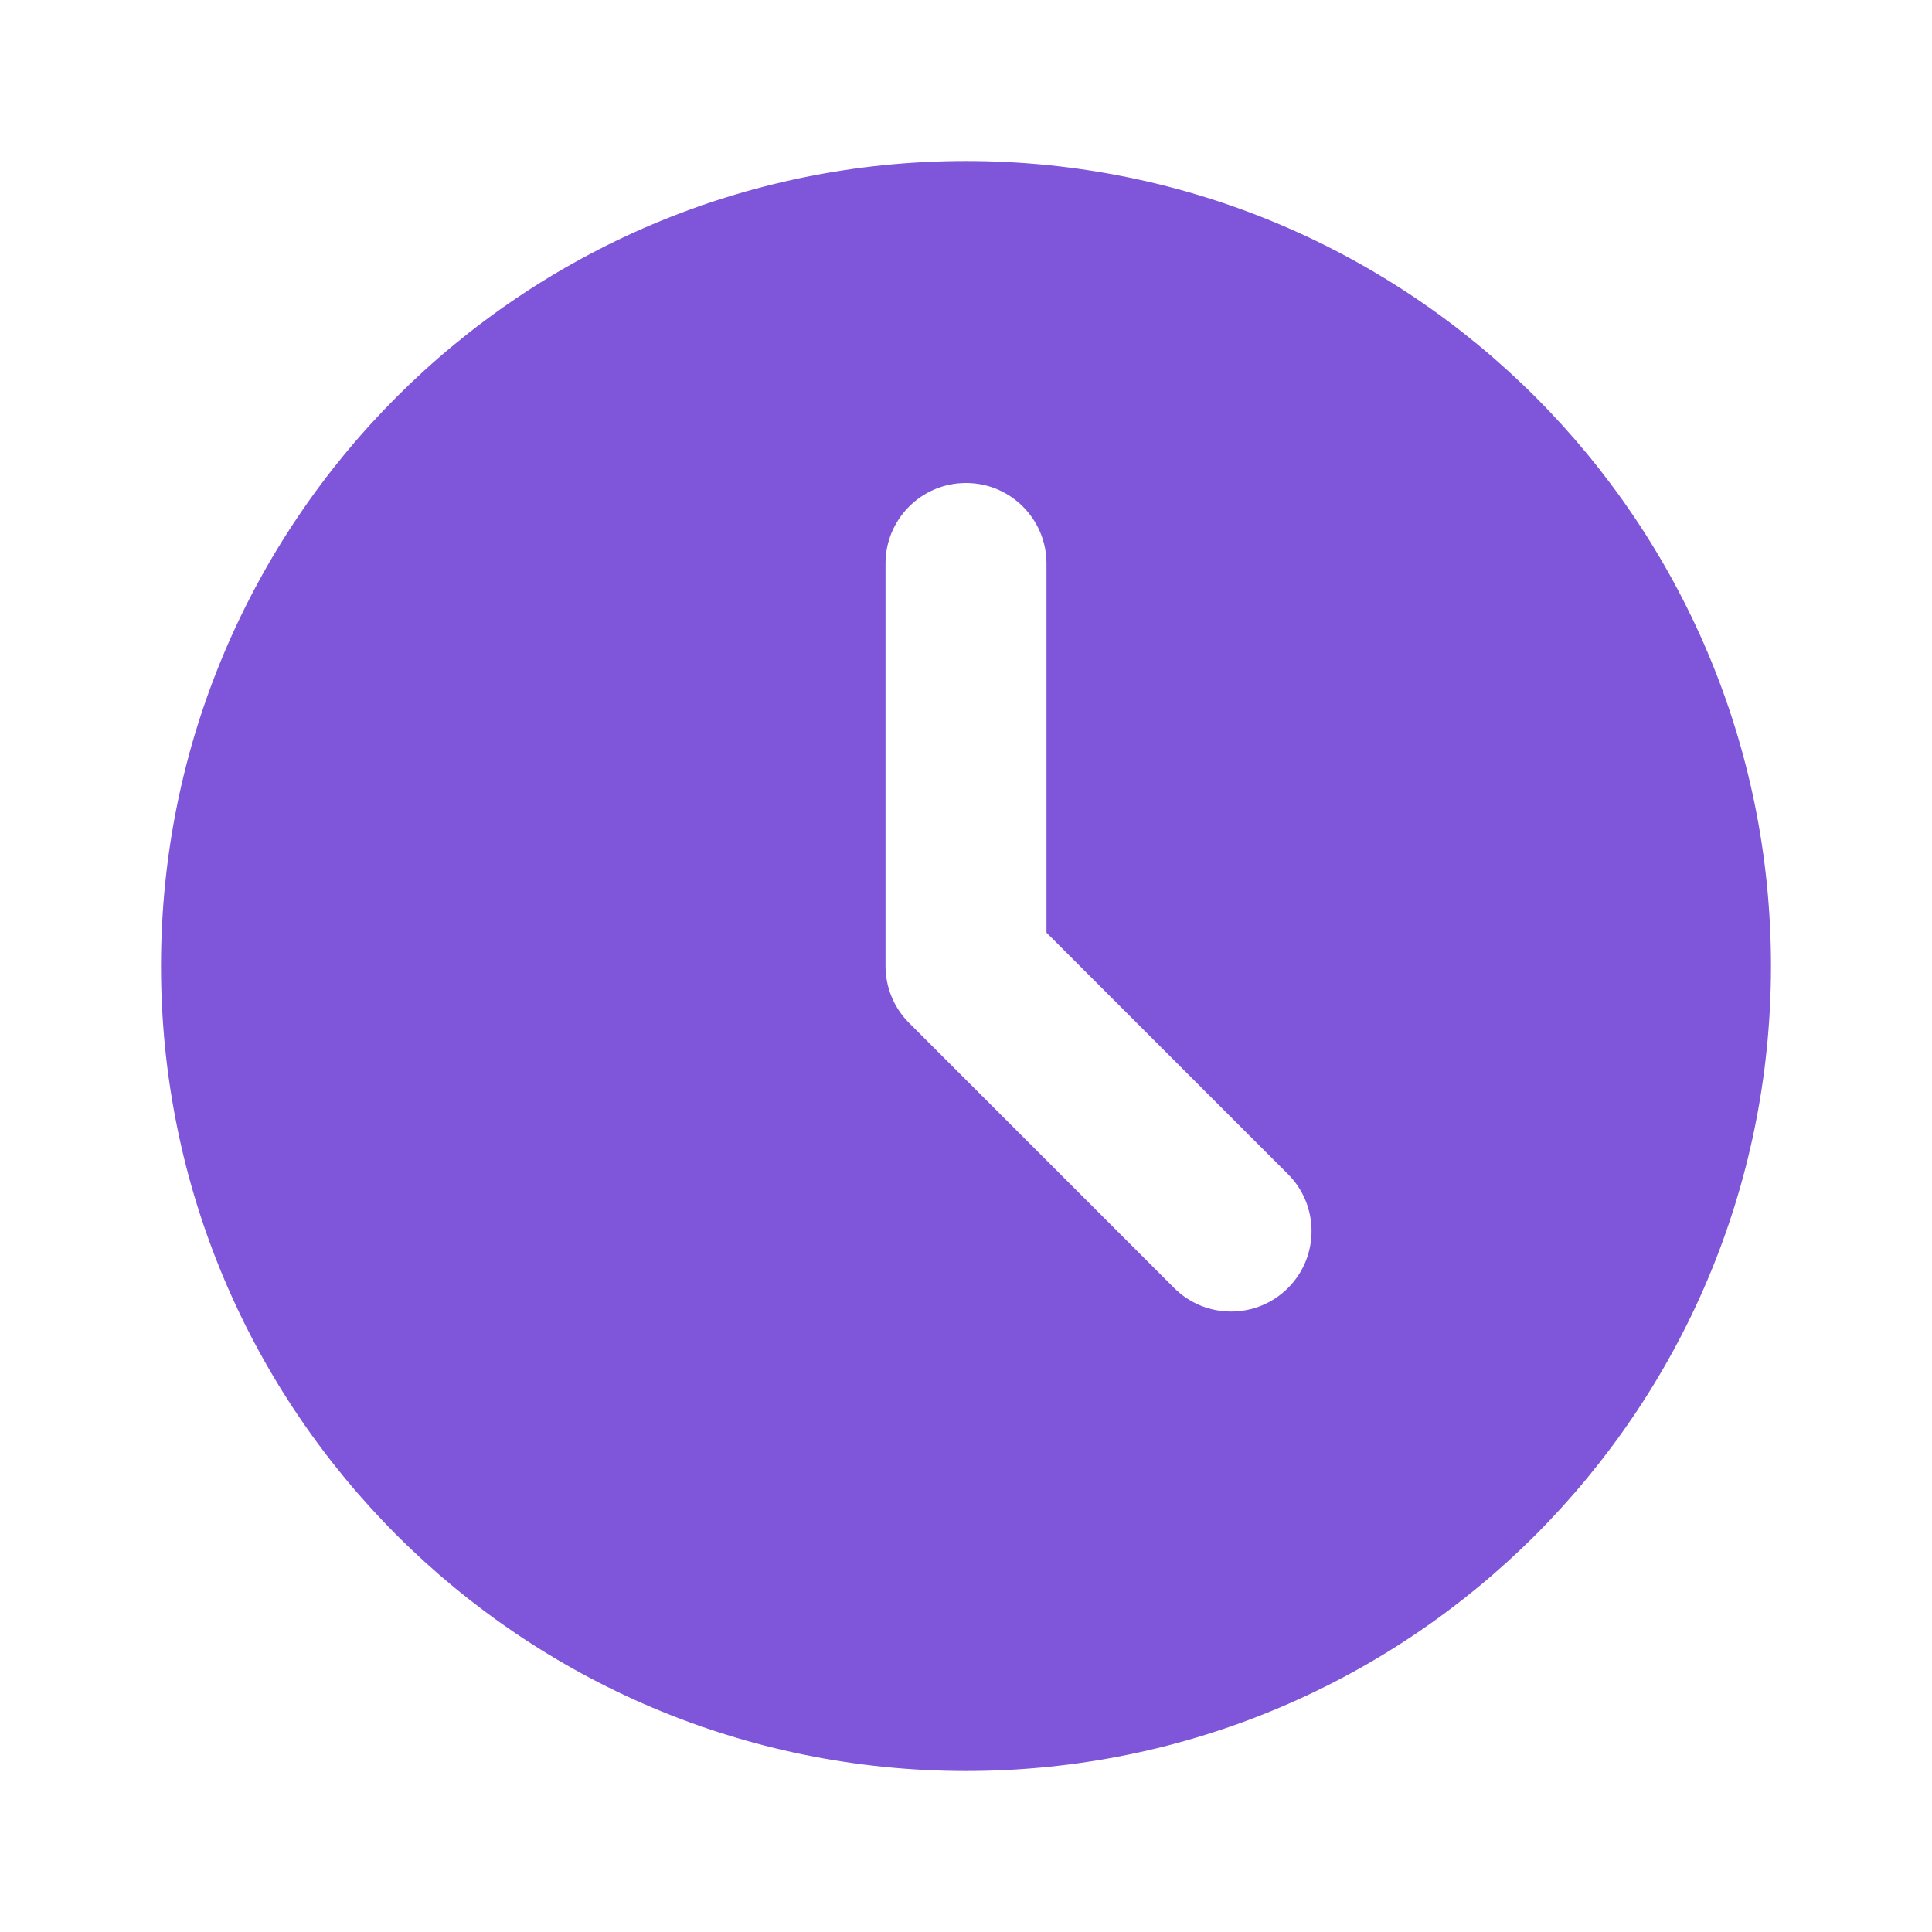 <svg width="50" height="50" viewBox="0 0 50 50" fill="none" xmlns="http://www.w3.org/2000/svg">
<path d="M25 4.167C13.494 4.167 4.167 13.494 4.167 25C4.167 36.506 13.494 45.833 25 45.833C36.506 45.833 45.833 36.506 45.833 25C45.833 13.494 36.506 4.167 25 4.167ZM30.387 33.333L23.527 26.473C23.135 26.081 22.917 25.552 22.917 25V14.583C22.917 13.433 23.85 12.5 25 12.5C26.15 12.5 27.083 13.433 27.083 14.583V24.137L33.333 30.387C34.146 31.2 34.146 32.521 33.333 33.333C32.521 34.146 31.2 34.146 30.387 33.333Z" fill="#7F56D9"/>
</svg>
